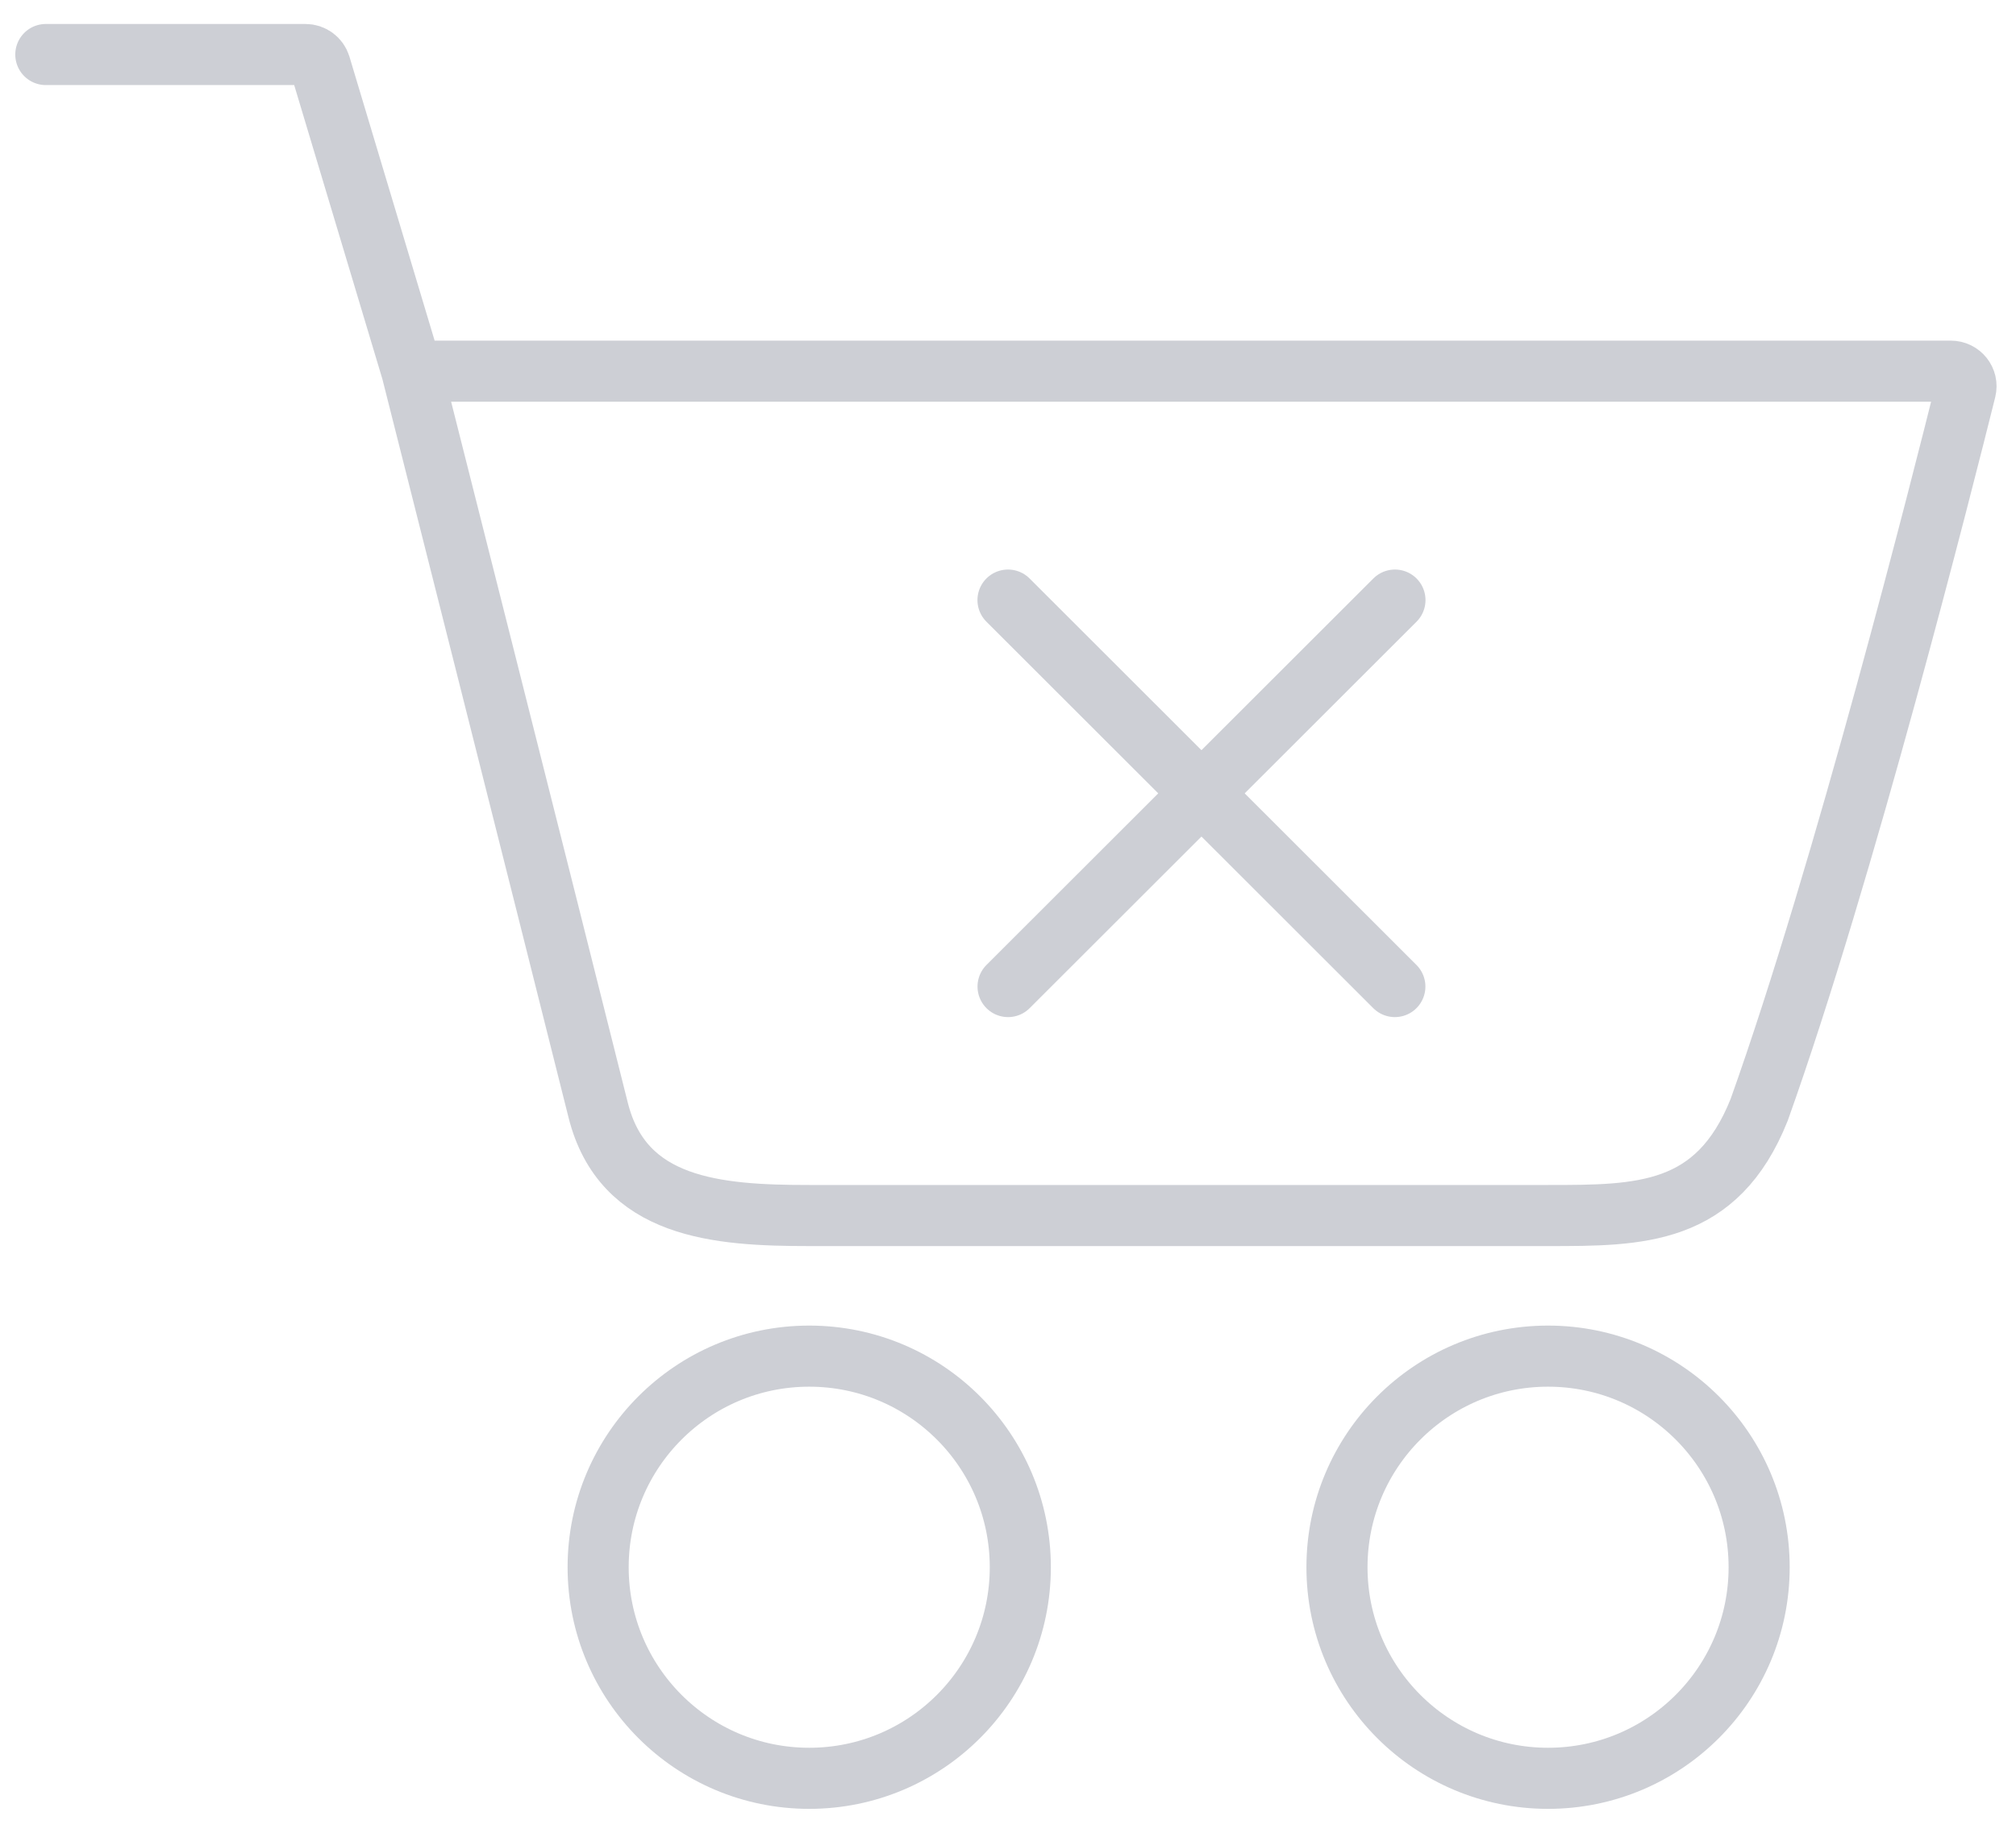 <svg width="66" height="60" viewBox="0 0 66 60" fill="none" xmlns="http://www.w3.org/2000/svg">
<path d="M1.5 1.785H10.003C10.223 1.785 10.418 1.93 10.482 2.141L13.485 12.151M13.485 12.151C13.485 12.151 17.854 29.427 19.582 36.338C20.389 39.565 23.475 39.793 26.492 39.793H50.679C53.696 39.793 56.207 39.793 57.59 36.338C60.372 28.551 63.617 15.703 64.349 12.763C64.427 12.448 64.187 12.151 63.863 12.151H13.485ZM33 19.645L45.665 32.297M45.668 19.645L33.002 32.297M33.403 51.307C33.403 55.123 30.309 58.217 26.492 58.217C22.676 58.217 19.582 55.123 19.582 51.307C19.582 47.49 22.676 44.396 26.492 44.396C30.309 44.396 33.403 47.49 33.403 51.307ZM57.591 51.307C57.591 55.123 54.497 58.217 50.68 58.217C46.864 58.217 43.77 55.123 43.77 51.307C43.77 47.49 46.864 44.396 50.68 44.396C54.497 44.396 57.591 47.49 57.591 51.307Z" stroke="#CDCFD5" stroke-width="2" stroke-linecap="round"/>
</svg>
